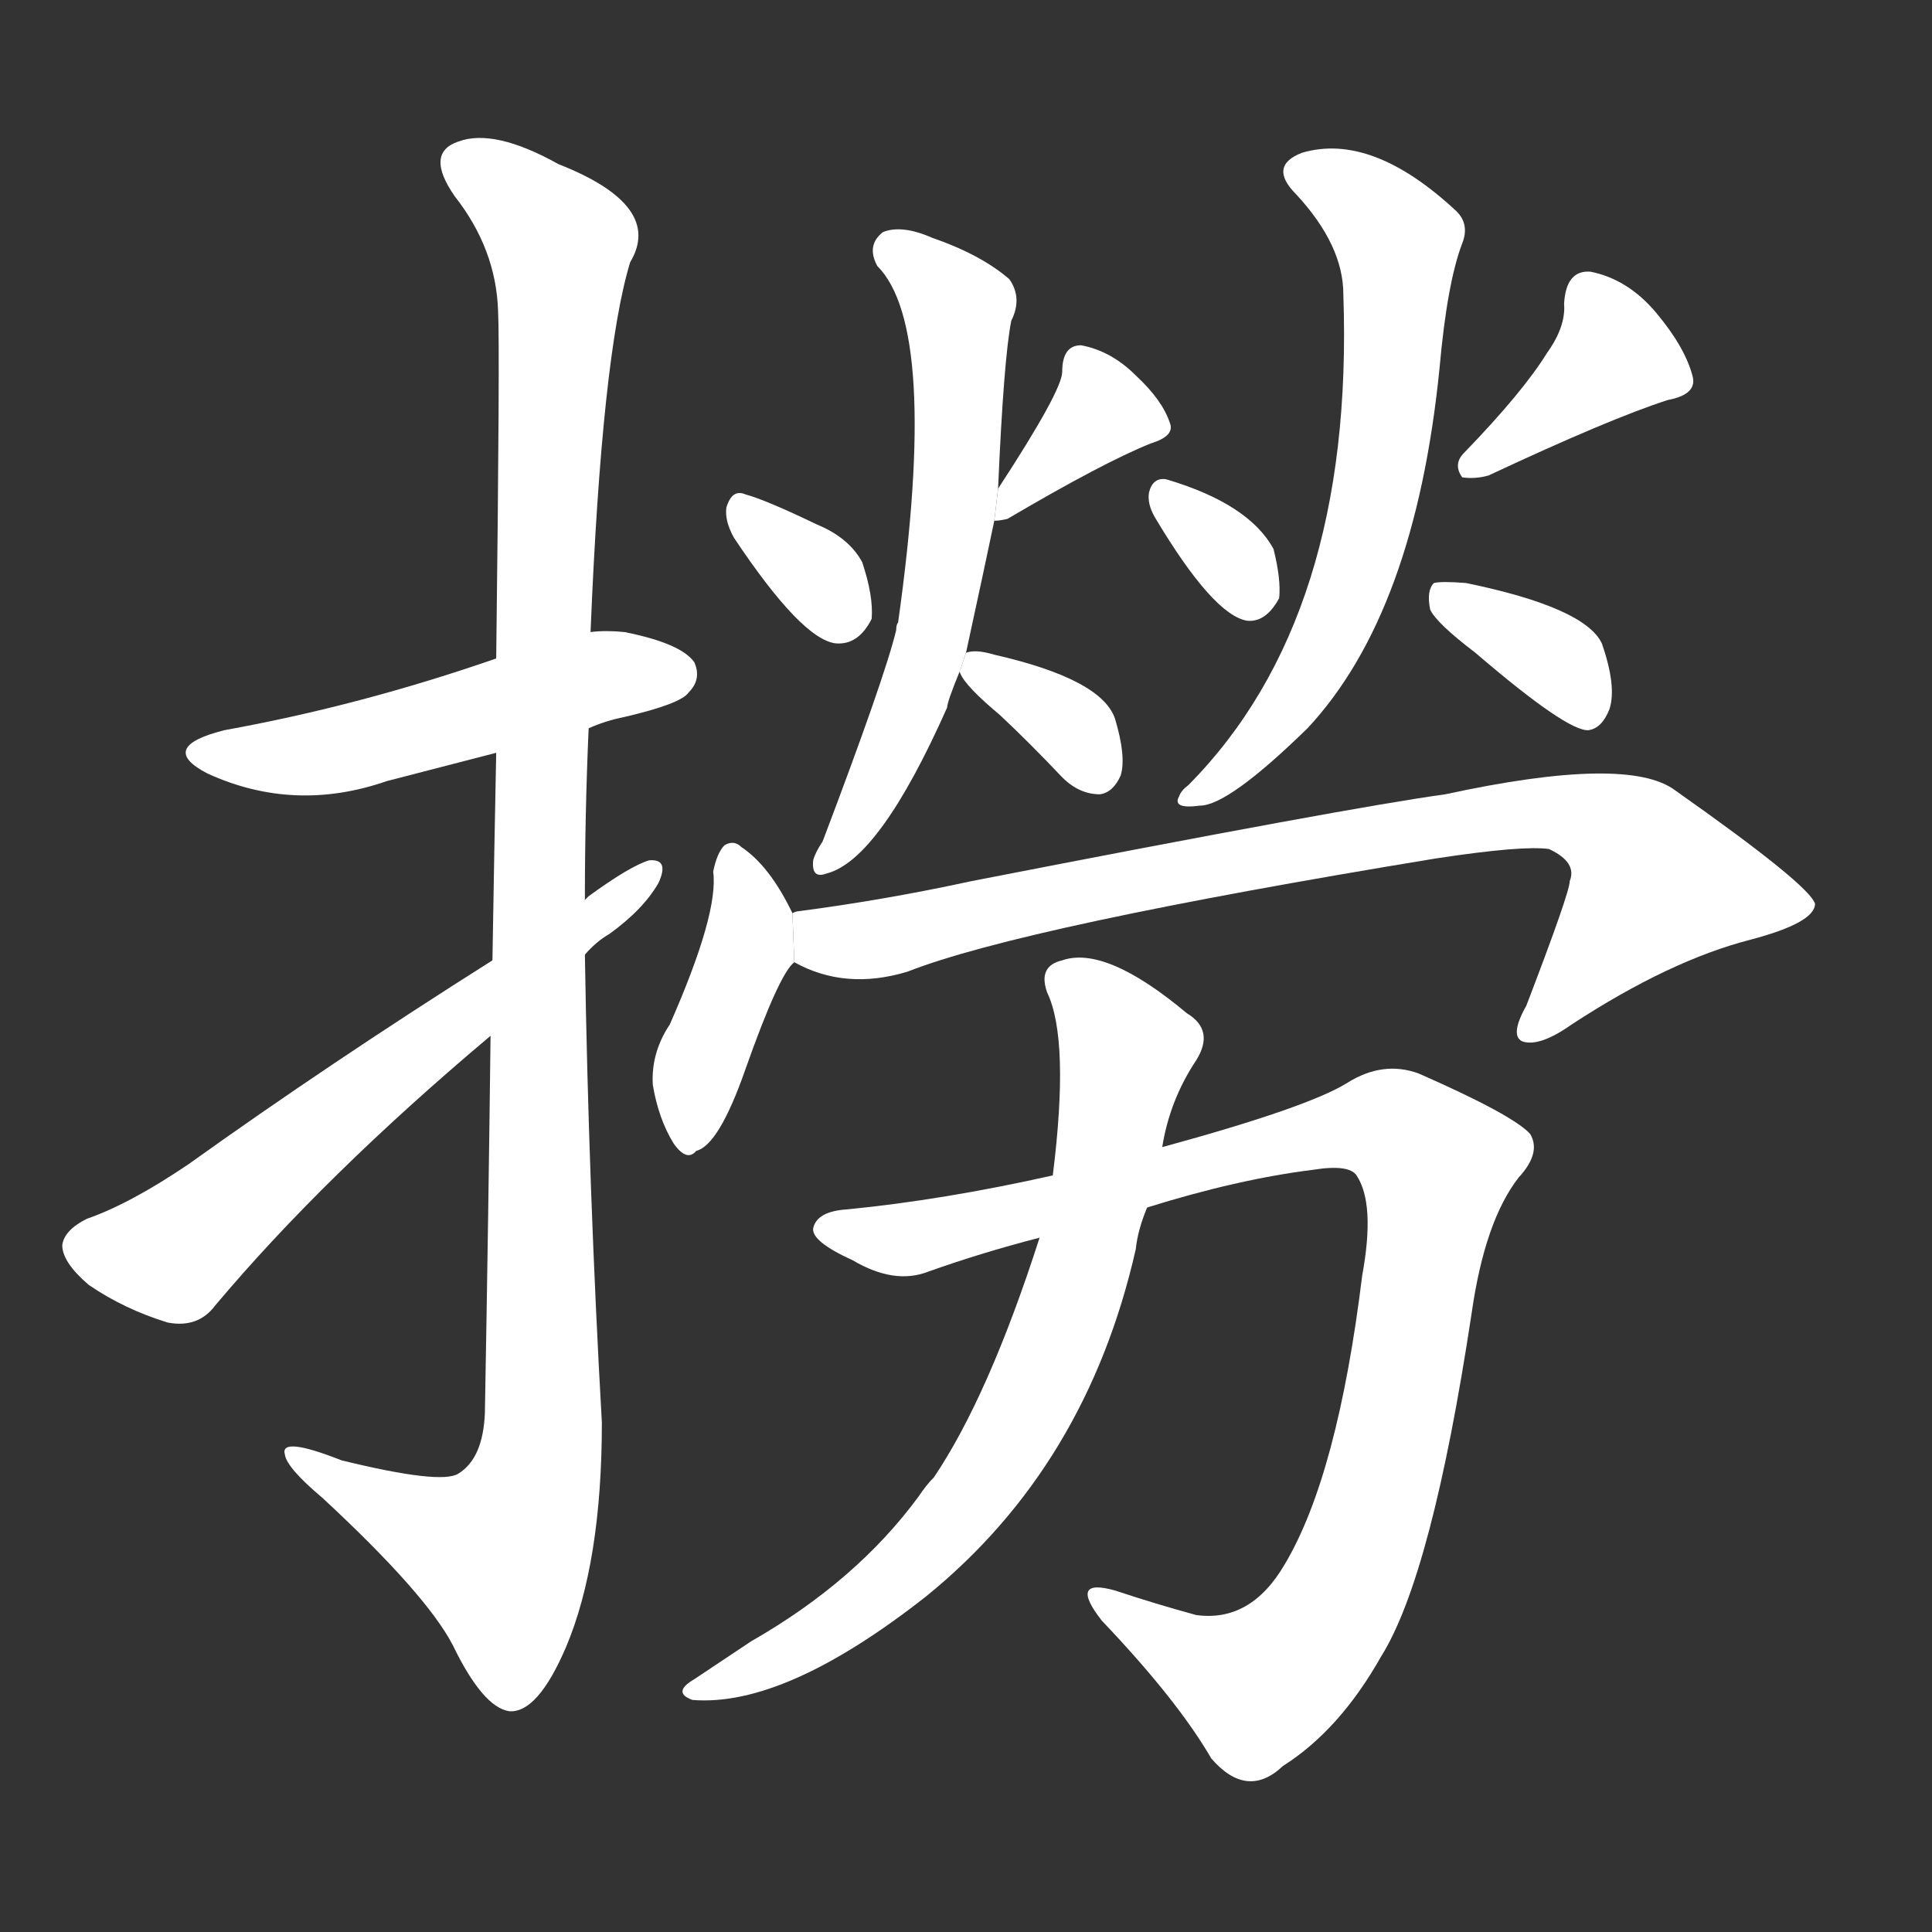 <!-- u6488_lao1_trad_scoop_out_of_water_dredge_fish -->
<!-- 6488 -->
<!-- 6488 -->
<!-- 6488 -->
<svg viewBox="0 0 1024 1024">
  <rect x="0" y="0" width="1024" height="1024" fill="#333333" stroke="none"/>
  <g transform="scale(1, -1) translate(0, -900)">
    <path fill="#FFFFFF" d="M 312 514 Q 321 518 331 520 Q 361 527 365 533 Q 372 540 368 549 Q 361 559 331 565 Q 321 566 313 565 L 263 551 Q 191 526 119 513 Q 83 504 110 490 Q 156 469 205 486 Q 232 493 263 501 L 312 514 Z"></path>
    <path fill="#FFFFFF" d="M 260 351 Q 259 263 257 151 Q 256 127 243 119 Q 234 113 181 126 Q 148 139 151 129 Q 152 122 171 106 Q 226 55 240 28 Q 256 -5 270 -7 Q 285 -8 300 27 Q 319 72 319 146 Q 312 270 310 394 L 310 423 Q 310 469 312 514 L 313 565 Q 319 712 334 761 Q 352 791 296 813 Q 262 832 243 825 Q 225 819 241 796 Q 263 768 264 735 Q 265 716 263 551 L 263 501 Q 262 452 261 391 L 260 351 Z"></path>
    <path fill="#FFFFFF" d="M 261 391 Q 174 336 100 283 Q 69 262 46 254 Q 34 248 33 240 Q 33 231 47 219 Q 66 206 89 199 Q 105 196 114 208 Q 172 277 260 351 L 310 394 Q 316 401 323 405 Q 341 418 349 432 Q 355 445 344 444 Q 334 441 312 425 L 310 423 L 261 391 Z"></path>
    <path fill="#FFFFFF" d="M 389 615 Q 425 561 443 559 Q 455 558 462 572 Q 463 584 457 602 Q 450 615 433 622 Q 406 635 395 638 Q 388 641 385 631 Q 384 624 389 615 Z"></path>
    <path fill="#FFFFFF" d="M 527 624 Q 530 624 534 625 Q 585 655 610 665 Q 623 669 620 676 Q 616 688 602 701 Q 589 714 573 717 Q 563 717 563 703 Q 563 693 529 641 L 527 624 Z"></path>
    <path fill="#FFFFFF" d="M 512 554 Q 522 600 527 624 L 529 641 Q 532 710 536 730 Q 542 742 535 752 Q 520 765 494 774 Q 478 781 468 777 Q 459 770 465 759 Q 498 726 476 570 Q 475 569 475 566 Q 469 541 436 454 Q 432 448 431 444 Q 430 434 438 437 Q 466 444 502 525 Q 502 528 509 545 L 512 554 Z"></path>
    <path fill="#FFFFFF" d="M 509 545 Q 508 545 509 543 Q 512 536 530 521 Q 546 506 563 488 Q 572 479 583 479 Q 590 480 594 489 Q 597 499 591 519 Q 584 540 527 553 Q 517 556 512 554 L 509 545 Z"></path>
    <path fill="#FFFFFF" d="M 612 626 Q 643 574 661 571 Q 671 570 678 583 Q 679 593 675 609 Q 662 633 618 646 Q 611 647 609 639 Q 608 633 612 626 Z"></path>
    <path fill="#FFFFFF" d="M 820 713 Q 807 692 776 660 Q 770 654 775 647 Q 782 646 789 648 Q 853 678 884 688 Q 900 691 897 701 Q 893 716 878 734 Q 863 752 843 756 Q 830 757 829 739 Q 830 727 820 713 Z"></path>
    <path fill="#FFFFFF" d="M 712 744 Q 718 573 630 484 Q 626 481 625 478 Q 621 471 636 473 Q 651 473 693 514 Q 750 575 763 705 Q 767 750 775 771 Q 779 781 772 788 Q 727 830 690 819 Q 672 812 687 797 Q 712 770 712 744 Z"></path>
    <path fill="#FFFFFF" d="M 782 554 Q 831 512 842 513 Q 849 514 853 524 Q 857 536 849 559 Q 840 578 777 591 Q 764 592 760 591 Q 756 587 758 577 Q 761 570 782 554 Z"></path>
    <path fill="#FFFFFF" d="M 420 416 Q 408 441 393 451 Q 389 455 384 452 Q 380 448 378 438 Q 381 416 355 357 Q 345 342 346 325 Q 349 307 357 294 Q 364 284 369 290 Q 381 293 395 333 Q 413 384 421 390 L 420 416 Z"></path>
    <path fill="#FFFFFF" d="M 421 390 Q 448 375 481 385 Q 542 409 761 445 Q 807 452 821 450 Q 836 443 832 433 Q 832 427 809 367 Q 800 351 807 348 Q 816 345 833 357 Q 885 391 928 402 Q 962 411 962 421 Q 959 431 888 481 Q 863 500 766 479 Q 715 472 515 433 Q 469 423 423 417 Q 422 417 420 416 L 421 390 Z"></path>
    <path fill="#FFFFFF" d="M 608 260 Q 656 275 696 280 Q 715 283 719 277 Q 729 262 722 224 Q 709 118 681 71 Q 663 40 634 44 Q 612 50 591 57 Q 566 64 584 41 Q 624 -1 642 -32 Q 661 -54 680 -36 Q 710 -17 732 22 Q 759 65 780 204 Q 787 253 805 276 Q 817 289 811 299 Q 802 309 752 331 Q 733 338 714 326 Q 693 313 616 292 L 558 277 Q 500 264 449 259 Q 433 258 431 249 Q 430 242 452 232 Q 474 219 492 226 Q 520 236 551 244 L 608 260 Z"></path>
    <path fill="#FFFFFF" d="M 551 244 Q 524 160 495 117 Q 491 113 487 107 Q 454 62 398 30 L 368 10 Q 356 3 367 -1 Q 416 -5 491 54 Q 576 123 602 238 Q 603 248 608 260 L 616 292 Q 620 317 634 338 Q 644 354 629 363 Q 586 399 563 391 Q 550 388 555 374 Q 567 349 558 277 L 551 244 Z"></path>
  </g>
</svg>
